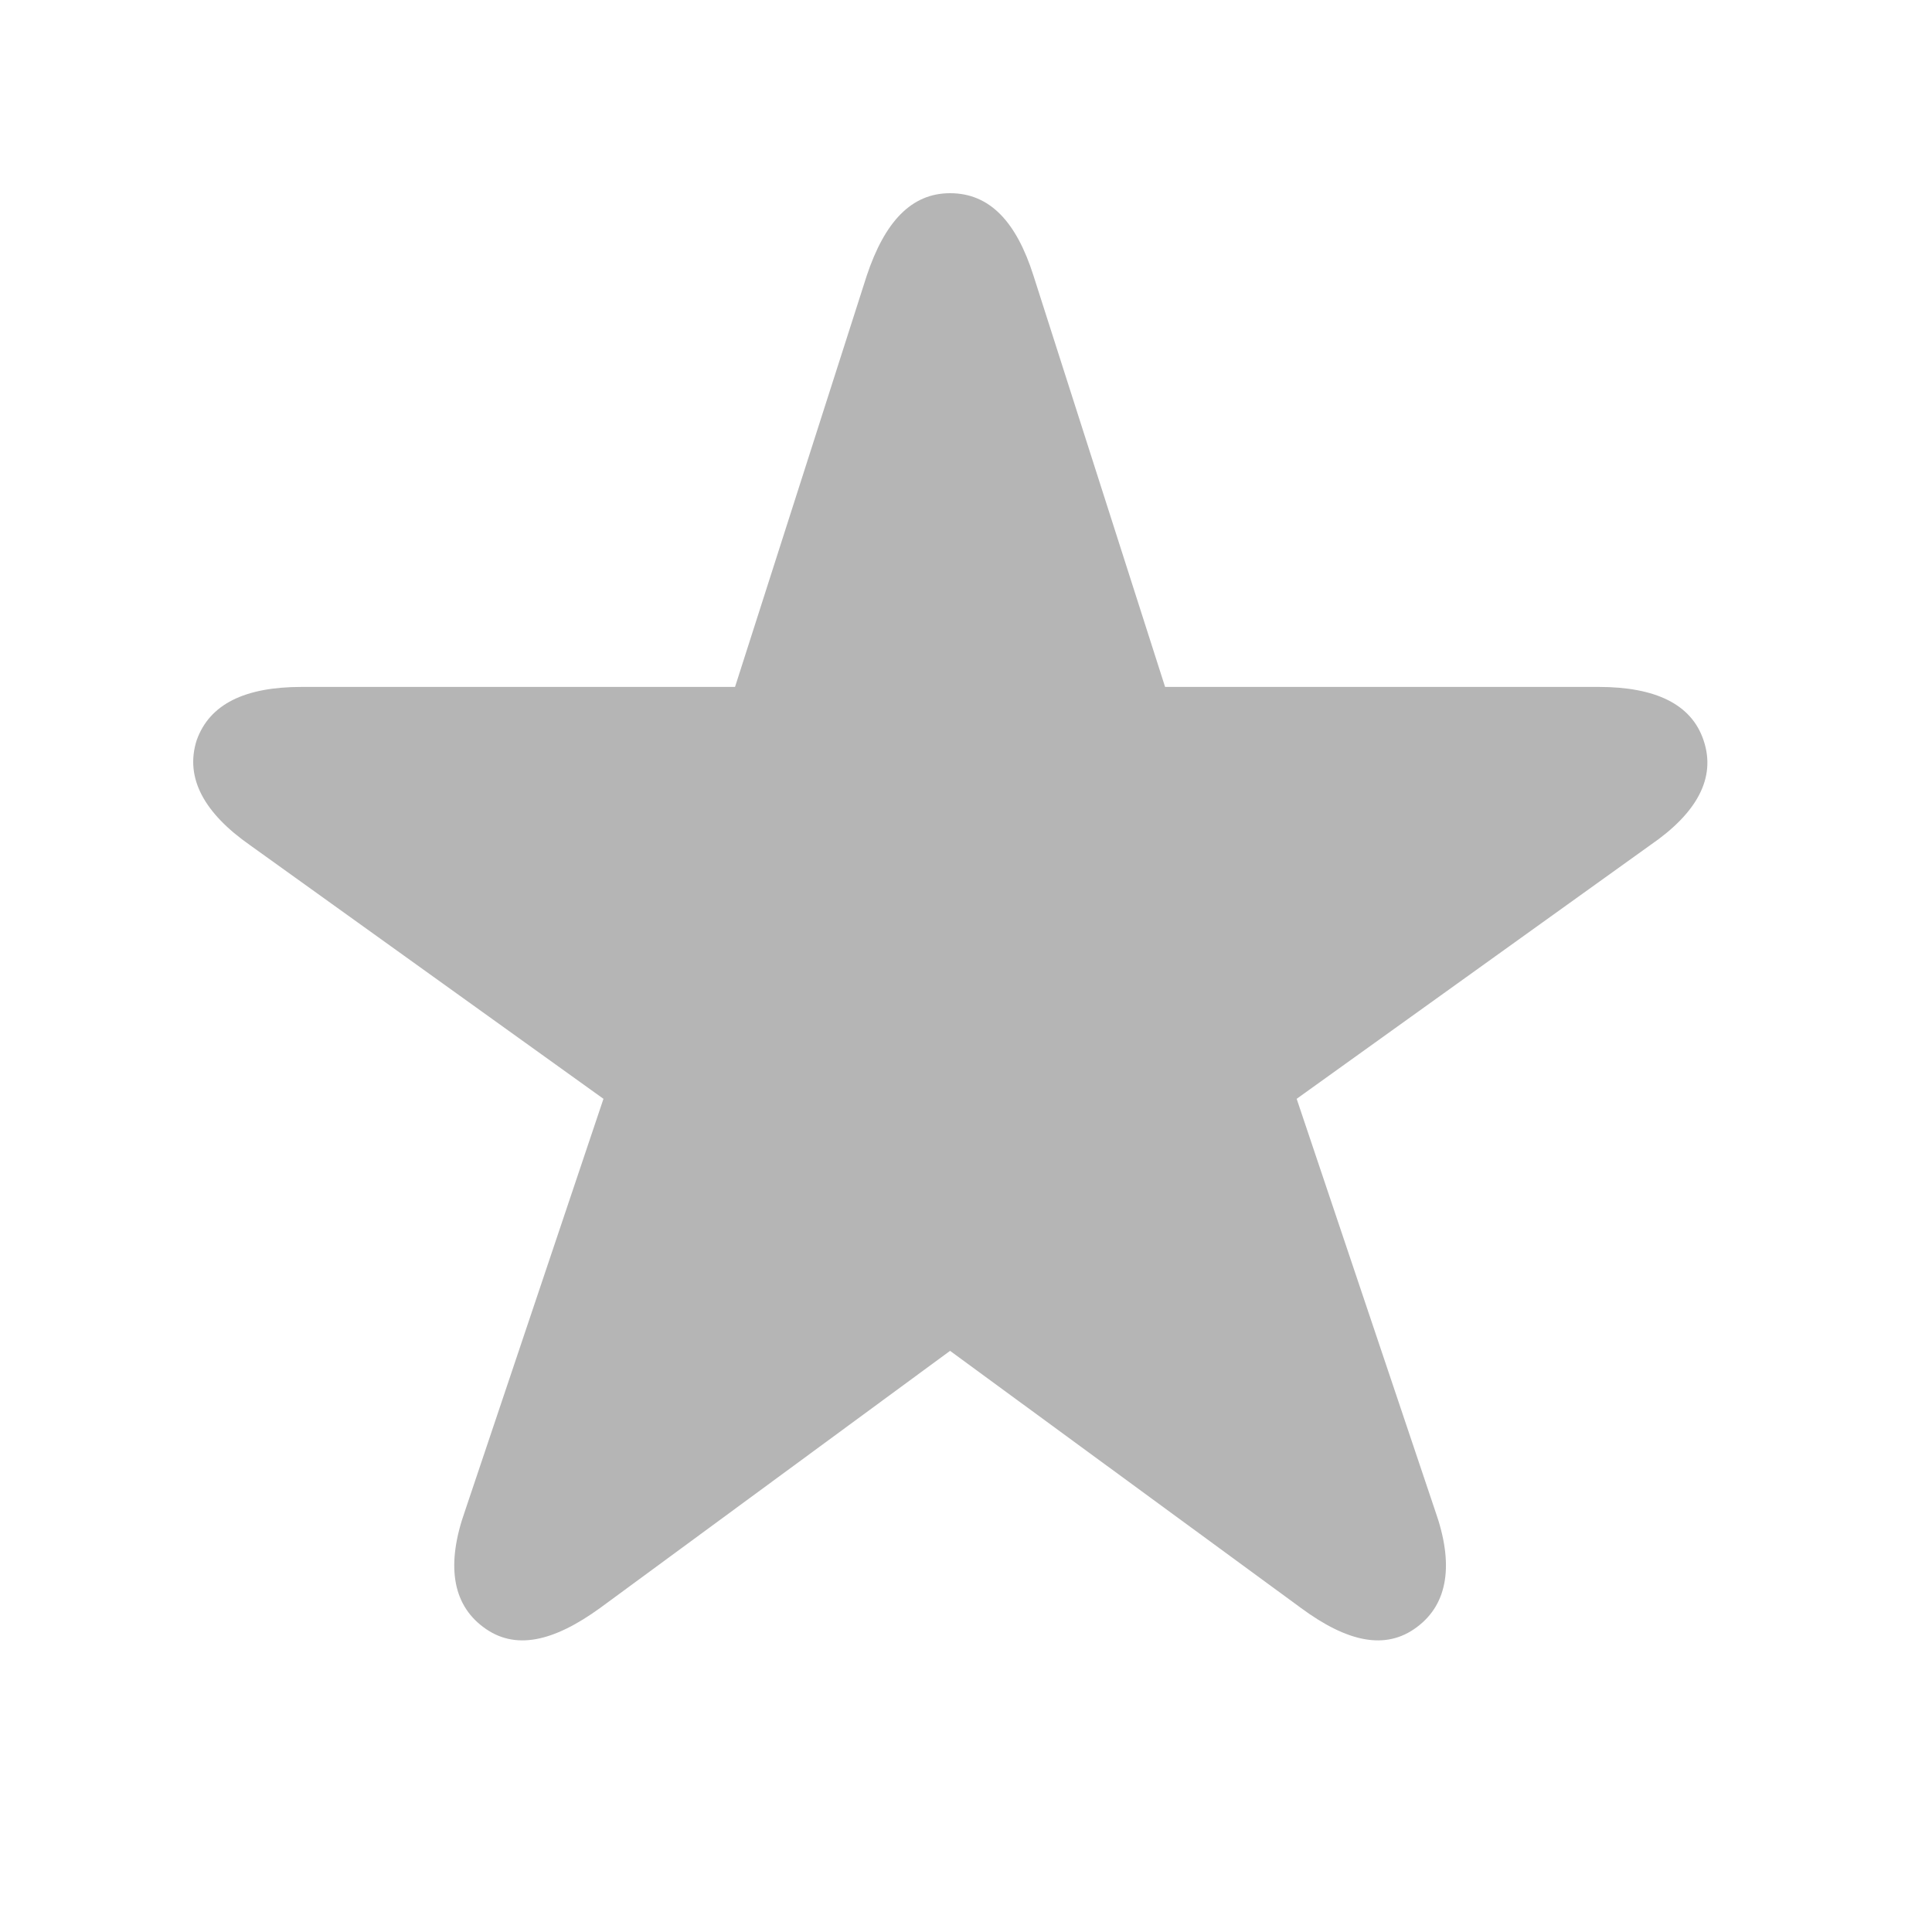 <svg width="20" height="20" viewBox="0 0 20 20" fill="none" xmlns="http://www.w3.org/2000/svg">
<path d="M5.001 16.842C5.33 17.091 5.731 16.994 6.212 16.646L9.835 13.984L13.468 16.646C13.94 16.994 14.341 17.091 14.67 16.842C14.99 16.602 15.053 16.192 14.857 15.64L13.423 11.375L17.083 8.749C17.564 8.419 17.768 8.054 17.635 7.663C17.51 7.289 17.136 7.111 16.549 7.111H12.061L10.699 2.855C10.521 2.294 10.245 2 9.835 2C9.435 2 9.159 2.294 8.972 2.855L7.609 7.111H3.122C2.534 7.111 2.169 7.289 2.036 7.663C1.911 8.054 2.116 8.419 2.588 8.749L6.247 11.375L4.814 15.64C4.618 16.192 4.68 16.602 5.001 16.842Z" fill="#B5B5B5"/>
</svg>
